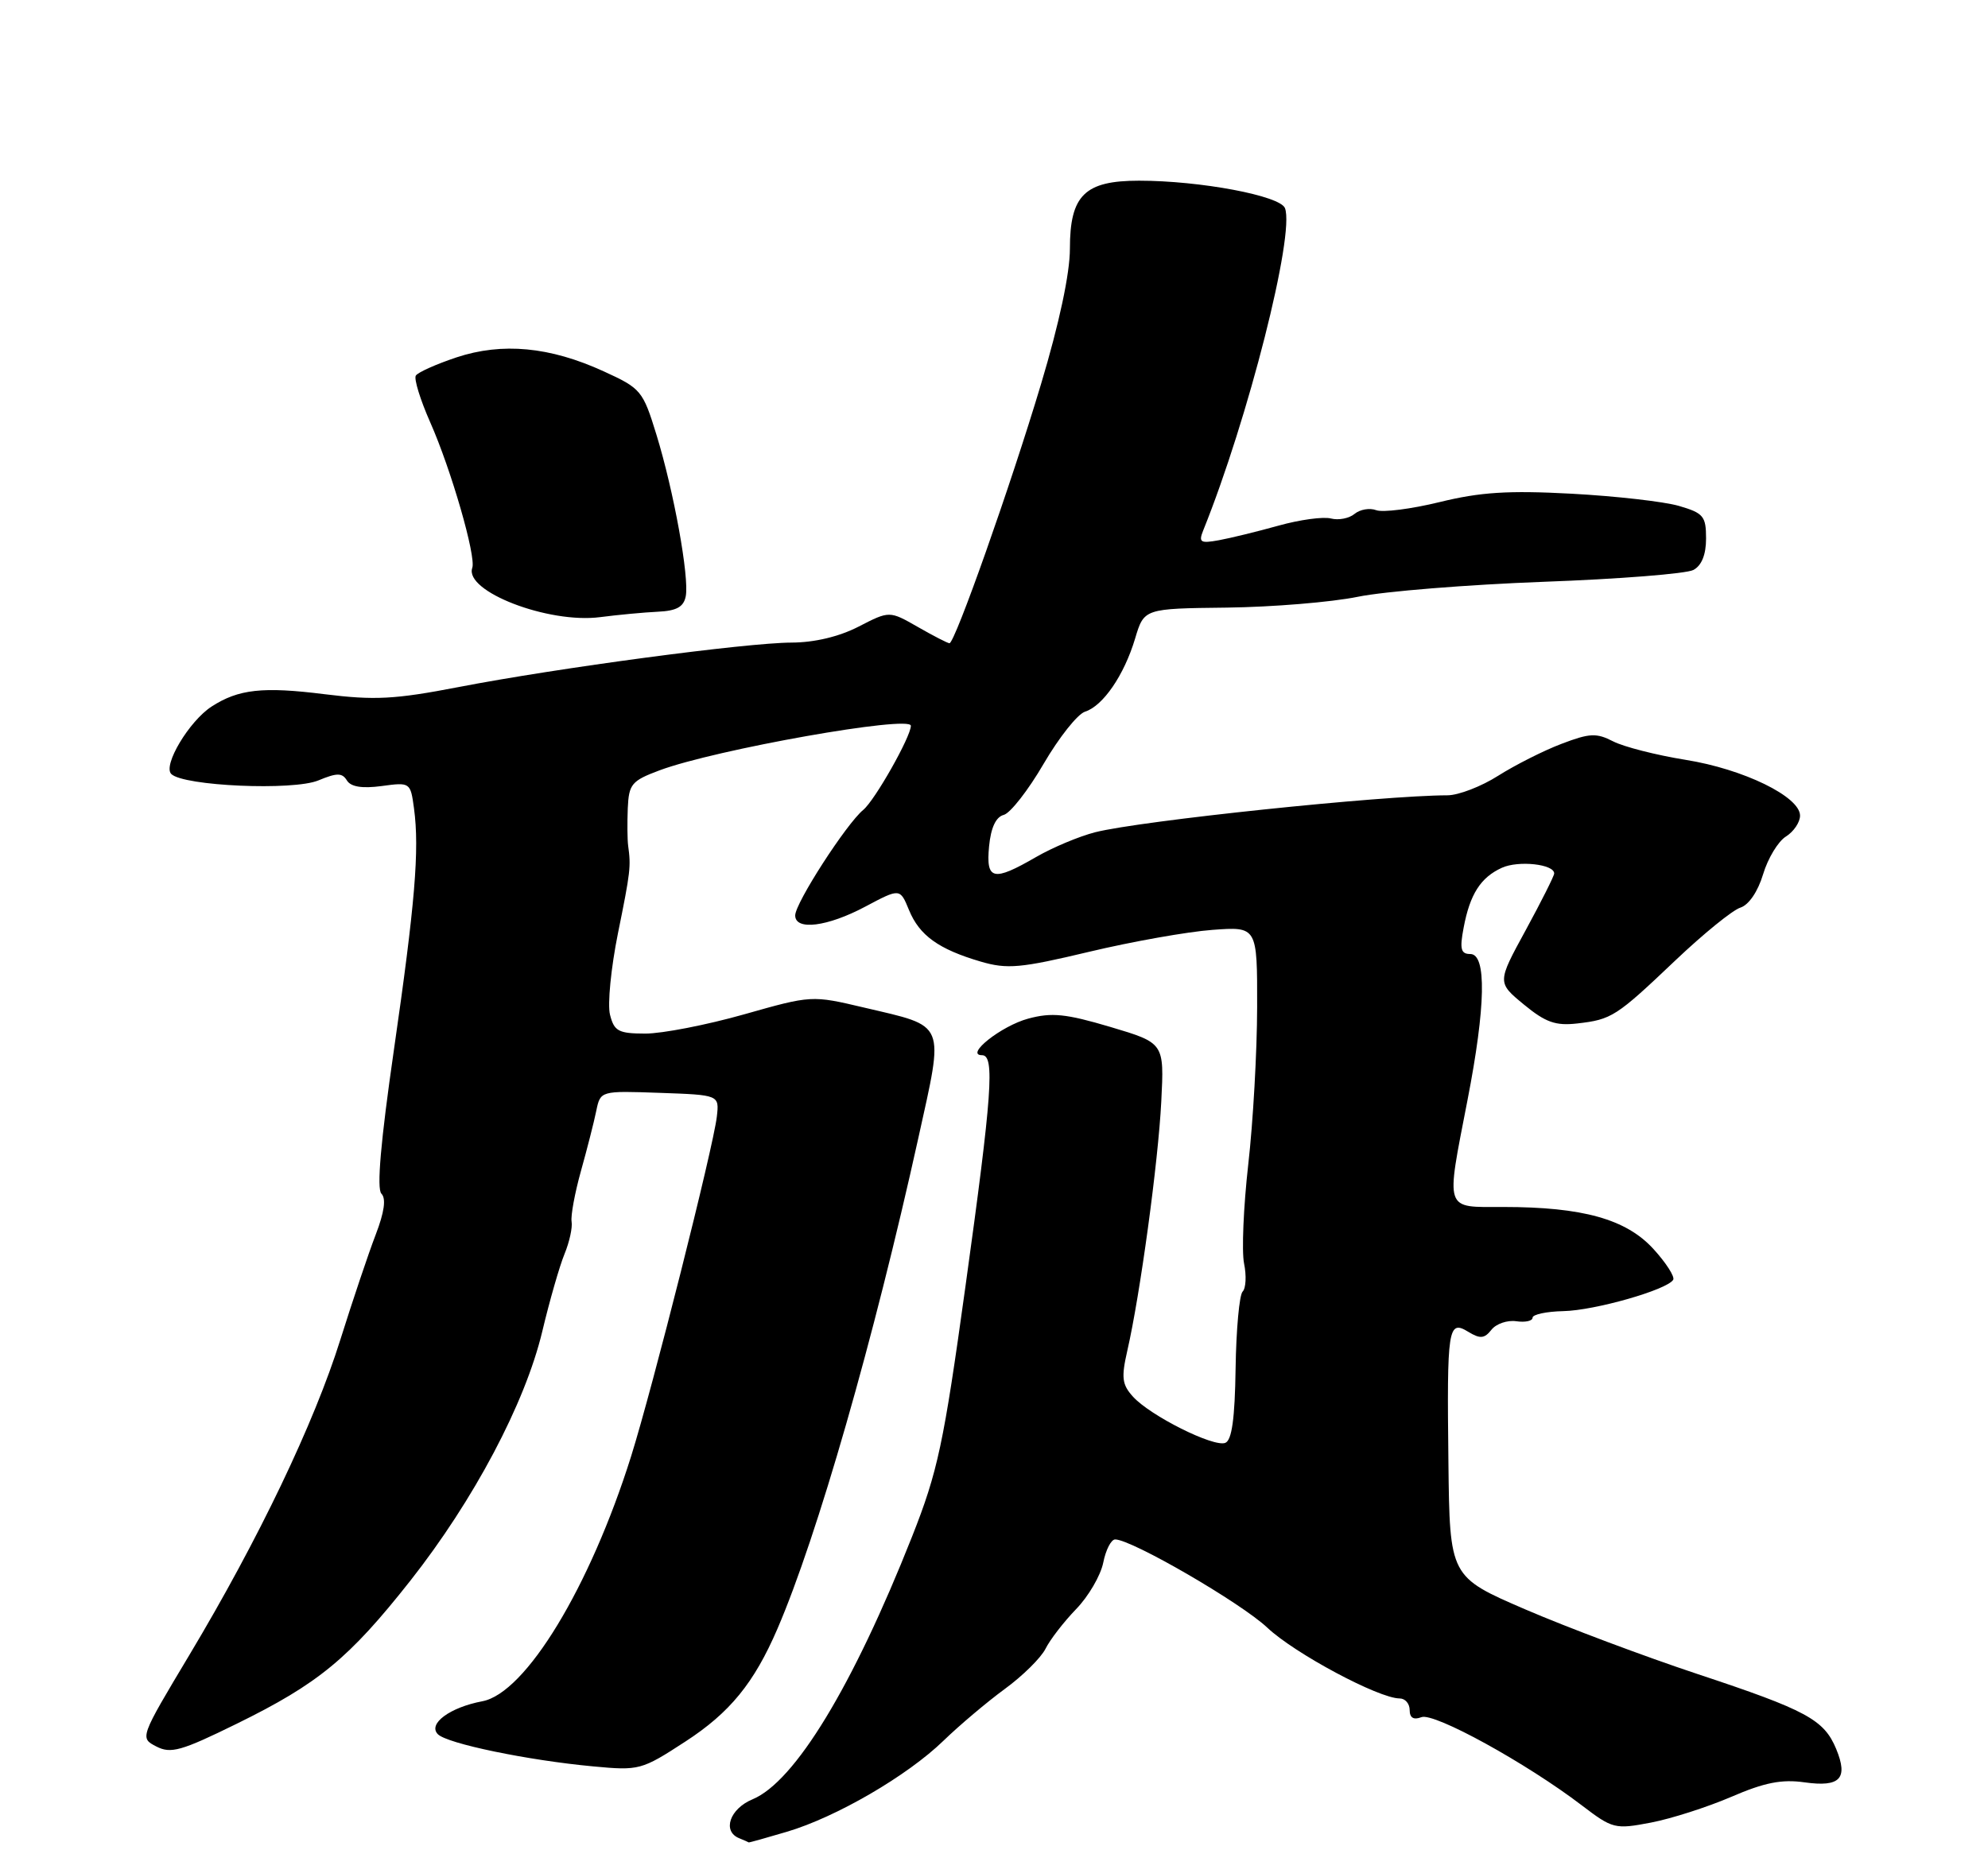 <?xml version="1.0" encoding="UTF-8" standalone="no"?>
<!DOCTYPE svg PUBLIC "-//W3C//DTD SVG 1.1//EN" "http://www.w3.org/Graphics/SVG/1.1/DTD/svg11.dtd" >
<svg xmlns="http://www.w3.org/2000/svg" xmlns:xlink="http://www.w3.org/1999/xlink" version="1.1" viewBox="0 0 275 256">
 <g >
 <path fill="currentColor"
d=" M 108.84 253.45 C 115.67 251.43 125.50 245.71 130.50 240.86 C 132.70 238.73 136.52 235.50 138.99 233.69 C 141.46 231.89 144.00 229.38 144.63 228.12 C 145.25 226.87 147.16 224.40 148.86 222.64 C 150.57 220.88 152.25 217.99 152.61 216.22 C 152.96 214.45 153.70 213.00 154.26 213.00 C 156.54 213.00 171.66 221.77 175.31 225.21 C 179.09 228.78 190.73 235.00 193.61 235.00 C 194.38 235.00 195.00 235.72 195.00 236.61 C 195.00 237.68 195.54 238.01 196.63 237.59 C 198.38 236.92 211.16 243.95 218.82 249.80 C 223.07 253.04 223.40 253.13 228.36 252.18 C 231.19 251.64 236.20 250.03 239.50 248.61 C 244.08 246.63 246.48 246.16 249.63 246.61 C 254.55 247.30 255.69 246.09 254.00 241.99 C 252.31 237.93 249.92 236.63 234.81 231.62 C 227.49 229.19 216.78 225.17 211.02 222.69 C 200.54 218.17 200.54 218.17 200.36 202.33 C 200.14 183.67 200.31 182.56 203.12 184.28 C 204.75 185.27 205.34 185.22 206.31 183.99 C 206.96 183.16 208.51 182.63 209.75 182.81 C 210.99 182.99 212.00 182.77 212.00 182.32 C 212.00 181.87 213.92 181.46 216.26 181.41 C 220.60 181.32 230.59 178.47 231.45 177.08 C 231.71 176.66 230.47 174.73 228.70 172.79 C 224.93 168.68 218.93 167.00 207.95 167.00 C 199.72 167.00 199.98 167.79 203.00 152.21 C 205.52 139.26 205.66 132.00 203.39 132.00 C 202.08 132.00 201.90 131.32 202.46 128.38 C 203.33 123.73 204.81 121.41 207.75 120.07 C 210.05 119.02 215.01 119.57 214.99 120.86 C 214.98 121.21 213.20 124.75 211.04 128.72 C 207.10 135.94 207.10 135.94 210.80 138.99 C 213.80 141.46 215.19 141.95 218.17 141.61 C 222.96 141.06 223.55 140.68 231.79 132.85 C 235.65 129.19 239.67 125.92 240.75 125.58 C 241.91 125.21 243.17 123.36 243.89 120.96 C 244.55 118.76 245.97 116.41 247.05 115.74 C 248.12 115.07 249.00 113.77 249.00 112.85 C 249.00 110.23 241.18 106.41 233.15 105.13 C 229.11 104.48 224.61 103.33 223.15 102.58 C 220.84 101.39 219.90 101.43 216.00 102.92 C 213.52 103.86 209.59 105.85 207.25 107.33 C 204.91 108.82 201.76 110.03 200.25 110.04 C 191.15 110.06 157.83 113.55 151.50 115.15 C 149.30 115.71 145.62 117.25 143.32 118.58 C 137.38 122.02 136.37 121.79 136.82 117.09 C 137.07 114.52 137.76 113.03 138.85 112.75 C 139.76 112.51 142.24 109.33 144.36 105.69 C 146.49 102.04 149.06 98.80 150.09 98.47 C 152.58 97.68 155.50 93.42 157.02 88.35 C 158.26 84.20 158.26 84.20 169.72 84.07 C 176.03 83.99 184.18 83.32 187.84 82.57 C 191.50 81.82 203.05 80.89 213.50 80.50 C 223.95 80.12 233.29 79.38 234.25 78.86 C 235.39 78.25 236.00 76.74 236.00 74.51 C 236.00 71.42 235.64 70.99 232.25 70.00 C 230.19 69.40 223.50 68.64 217.39 68.31 C 208.64 67.84 204.76 68.09 199.14 69.47 C 195.21 70.43 191.27 70.93 190.37 70.59 C 189.48 70.25 188.13 70.48 187.38 71.10 C 186.63 71.73 185.15 72.01 184.11 71.74 C 183.06 71.46 179.79 71.91 176.85 72.73 C 173.91 73.55 170.19 74.46 168.59 74.75 C 166.05 75.21 165.78 75.04 166.44 73.39 C 172.64 58.03 179.14 32.41 177.75 28.80 C 177.09 27.08 166.02 25.00 157.56 25.00 C 150.05 25.00 148.00 27.01 148.00 34.41 C 148.00 37.84 146.53 44.73 144.00 53.16 C 139.80 67.20 132.09 89.00 131.34 89.00 C 131.10 89.00 129.13 87.99 126.97 86.75 C 123.04 84.50 123.04 84.50 118.77 86.70 C 116.07 88.09 112.66 88.90 109.50 88.91 C 103.25 88.93 77.16 92.41 63.40 95.07 C 54.59 96.77 51.81 96.91 44.89 96.05 C 36.38 94.98 32.99 95.35 29.27 97.76 C 26.17 99.77 22.50 105.90 23.69 107.09 C 25.36 108.76 40.55 109.43 44.04 107.98 C 46.62 106.91 47.33 106.91 47.99 107.99 C 48.54 108.87 50.09 109.12 52.79 108.76 C 56.75 108.22 56.78 108.25 57.27 111.86 C 58.04 117.58 57.41 125.06 54.48 145.33 C 52.66 157.92 52.09 164.49 52.76 165.16 C 53.43 165.83 53.17 167.71 51.97 170.83 C 50.98 173.40 48.79 179.92 47.09 185.33 C 43.46 196.92 35.76 213.01 26.20 228.98 C 19.33 240.46 19.33 240.46 21.63 241.65 C 23.62 242.68 25.08 242.27 32.71 238.52 C 44.04 232.96 48.28 229.46 56.77 218.70 C 65.55 207.54 72.63 194.18 75.01 184.23 C 76.02 179.98 77.41 175.15 78.09 173.50 C 78.77 171.85 79.21 169.84 79.07 169.03 C 78.93 168.23 79.51 165.08 80.36 162.03 C 81.21 158.99 82.17 155.24 82.48 153.71 C 83.06 150.92 83.06 150.92 91.28 151.21 C 99.50 151.50 99.50 151.50 99.16 154.50 C 98.67 158.76 90.29 191.96 87.30 201.50 C 81.61 219.61 72.71 234.27 66.72 235.39 C 62.23 236.24 59.15 238.51 60.57 239.95 C 61.85 241.25 73.00 243.56 82.04 244.40 C 88.43 245.00 88.73 244.92 94.80 240.97 C 100.96 236.97 104.31 232.87 107.54 225.37 C 113.05 212.59 120.88 185.29 127.02 157.52 C 130.62 141.20 131.00 142.11 119.53 139.41 C 112.28 137.70 112.28 137.70 102.89 140.36 C 97.73 141.82 91.60 143.01 89.27 143.01 C 85.55 143.00 84.96 142.69 84.38 140.39 C 84.02 138.96 84.52 133.90 85.48 129.14 C 87.22 120.57 87.29 119.90 86.89 117.00 C 86.78 116.17 86.76 113.85 86.84 111.83 C 86.99 108.48 87.37 108.03 91.25 106.58 C 98.94 103.71 126.00 98.91 126.00 100.42 C 126.00 101.93 121.01 110.75 119.41 112.06 C 117.08 113.98 110.00 124.95 110.00 126.66 C 110.00 128.79 114.46 128.23 119.70 125.44 C 124.50 122.89 124.50 122.89 125.74 125.91 C 127.18 129.43 129.84 131.34 135.67 133.05 C 139.33 134.12 141.16 133.96 150.67 131.69 C 156.63 130.27 164.30 128.91 167.71 128.66 C 173.92 128.20 173.92 128.20 173.90 139.35 C 173.89 145.48 173.34 155.28 172.67 161.12 C 172.01 166.96 171.75 173.12 172.09 174.81 C 172.44 176.50 172.35 178.25 171.89 178.71 C 171.44 179.16 171.00 183.95 170.92 189.34 C 170.82 196.30 170.40 199.29 169.49 199.64 C 167.87 200.27 159.09 195.87 156.72 193.24 C 155.21 191.57 155.09 190.61 155.94 186.89 C 157.71 179.18 160.22 160.77 160.64 152.40 C 161.05 144.31 161.05 144.31 153.60 142.09 C 147.43 140.26 145.48 140.06 142.23 140.94 C 138.51 141.94 133.39 146.00 135.85 146.00 C 137.63 146.00 137.24 151.40 133.55 178.00 C 130.52 199.87 129.73 203.58 126.16 212.62 C 117.97 233.33 109.95 246.53 104.09 248.96 C 100.94 250.27 99.88 253.38 102.25 254.34 C 102.94 254.62 103.53 254.88 103.57 254.92 C 103.61 254.96 105.98 254.30 108.84 253.45 Z  M 90.99 84.64 C 93.59 84.52 94.57 83.98 94.86 82.50 C 95.36 79.87 93.22 68.01 90.81 60.16 C 88.93 54.05 88.68 53.74 83.51 51.38 C 76.07 47.97 69.48 47.35 63.14 49.45 C 60.33 50.39 57.80 51.52 57.52 51.97 C 57.24 52.42 58.14 55.33 59.52 58.45 C 62.41 64.98 65.88 77.00 65.33 78.57 C 64.19 81.82 75.84 86.31 83.00 85.39 C 85.47 85.07 89.07 84.73 90.99 84.64 Z "/>
</g>
</svg>